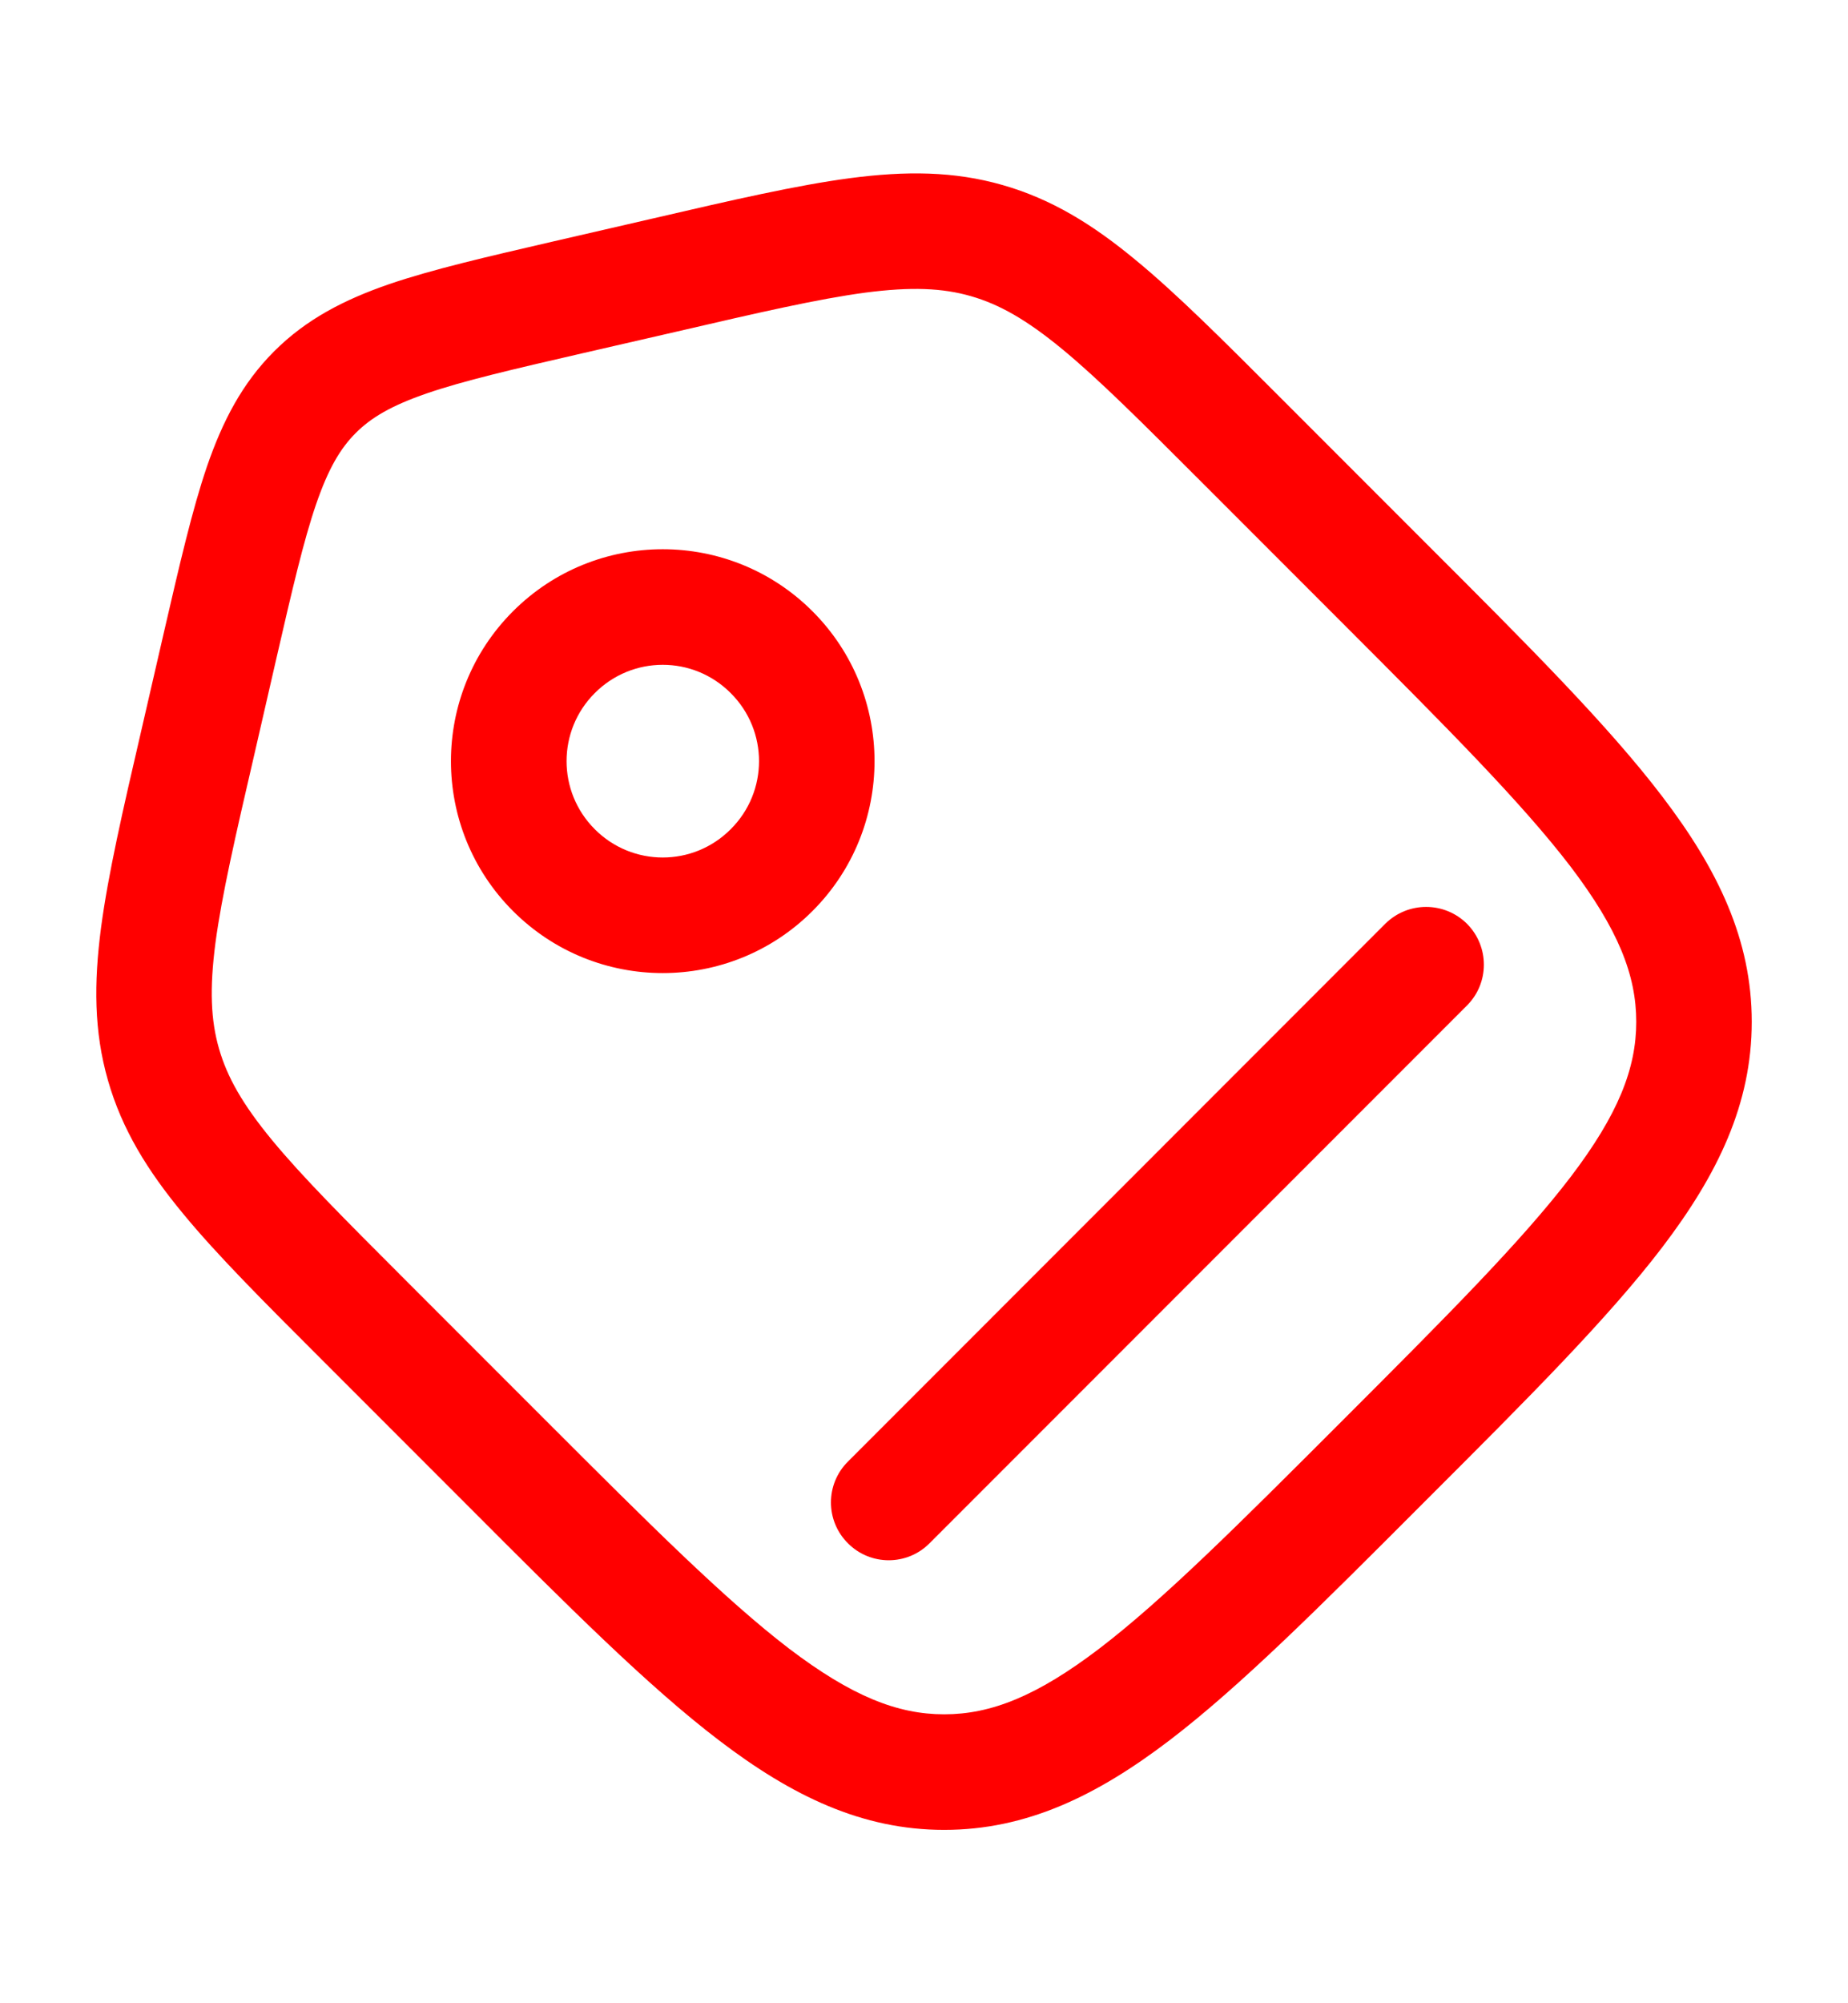 <svg width="12" height="13" viewBox="0 0 12 13" fill="none" xmlns="http://www.w3.org/2000/svg">
<g id="Frame">
<g id="SVGRepo_iconCarrier">
<path id="Vector" fill-rule="evenodd" clip-rule="evenodd" d="M5.619 1.899C5.312 1.94 4.933 2.027 4.394 2.152L3.78 2.293C3.324 2.398 3.01 2.471 2.771 2.553C2.539 2.633 2.409 2.711 2.31 2.81C2.211 2.909 2.133 3.039 2.053 3.271C1.971 3.51 1.898 3.824 1.793 4.28L1.652 4.894C1.527 5.433 1.44 5.812 1.399 6.119C1.36 6.418 1.369 6.621 1.422 6.805C1.475 6.989 1.574 7.165 1.766 7.398C1.963 7.637 2.238 7.912 2.629 8.303L3.544 9.218C4.224 9.898 4.708 10.38 5.123 10.698C5.531 11.008 5.828 11.125 6.131 11.125C6.434 11.125 6.732 11.008 7.139 10.698C7.555 10.38 8.038 9.898 8.718 9.218C9.398 8.538 9.88 8.055 10.198 7.639C10.508 7.232 10.625 6.934 10.625 6.631C10.625 6.328 10.508 6.031 10.198 5.623C9.88 5.208 9.398 4.724 8.718 4.044L7.803 3.129C7.412 2.738 7.137 2.463 6.898 2.266C6.665 2.074 6.489 1.975 6.305 1.922C6.121 1.869 5.918 1.86 5.619 1.899ZM5.521 1.156C5.88 1.109 6.194 1.11 6.511 1.201C6.829 1.292 7.096 1.457 7.375 1.688C7.645 1.91 7.945 2.211 8.32 2.586L9.268 3.534C9.924 4.189 10.443 4.708 10.794 5.169C11.155 5.642 11.375 6.098 11.375 6.631C11.375 7.164 11.155 7.62 10.794 8.094C10.443 8.554 9.924 9.073 9.268 9.728L9.228 9.768C8.573 10.424 8.054 10.943 7.594 11.294C7.12 11.655 6.664 11.875 6.131 11.875C5.598 11.875 5.142 11.655 4.669 11.294C4.208 10.943 3.689 10.424 3.034 9.768L2.086 8.82C1.711 8.445 1.41 8.145 1.188 7.875C0.957 7.596 0.792 7.329 0.701 7.011C0.61 6.694 0.609 6.38 0.656 6.021C0.702 5.674 0.797 5.26 0.917 4.743L1.067 4.092C1.167 3.66 1.248 3.308 1.344 3.027C1.445 2.734 1.572 2.488 1.78 2.28C1.988 2.072 2.234 1.945 2.527 1.844C2.808 1.748 3.16 1.667 3.592 1.567L4.243 1.417C4.76 1.297 5.174 1.202 5.521 1.156ZM4.745 4.498C4.501 4.253 4.106 4.253 3.862 4.498C3.618 4.742 3.618 5.137 3.862 5.381C4.106 5.626 4.501 5.626 4.745 5.381C4.99 5.137 4.99 4.742 4.745 4.498ZM3.331 3.967C3.868 3.43 4.739 3.43 5.276 3.967C5.813 4.504 5.813 5.375 5.276 5.912C4.739 6.449 3.868 6.449 3.331 5.912C2.794 5.375 2.794 4.504 3.331 3.967ZM9.526 5.995C9.672 6.142 9.672 6.379 9.526 6.525L6.036 10.015C5.89 10.162 5.652 10.162 5.506 10.015C5.359 9.869 5.359 9.631 5.506 9.485L8.995 5.995C9.142 5.849 9.379 5.849 9.526 5.995Z" fill="#FF0000"/>
</g>
</g>
</svg>
